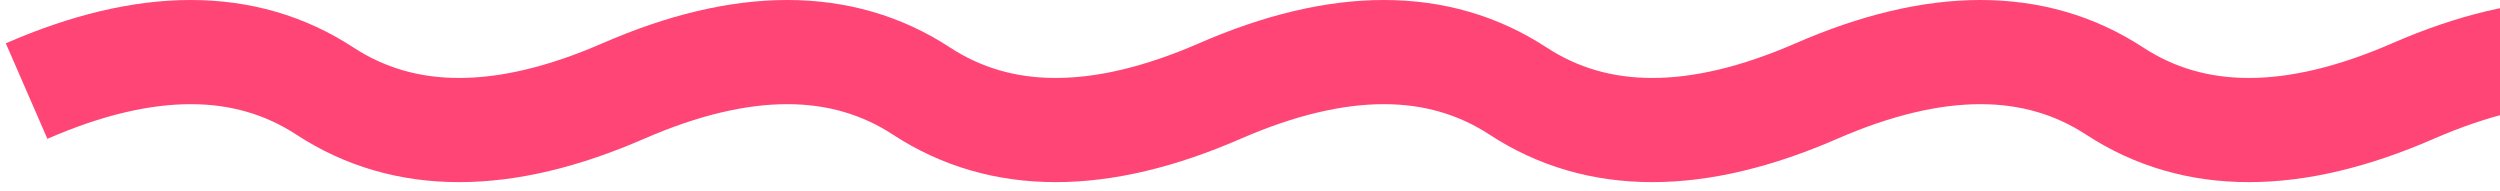 <svg xmlns="http://www.w3.org/2000/svg" width="144" height="11" viewBox="0 0 144 11" fill="none">
  <path d="M1.532 5.245C8.405 2.252 14.132 2.252 18.714 5.245C23.296 8.239 29.023 8.239 35.895 5.245C42.768 2.252 48.495 2.252 53.077 5.245C57.659 8.239 63.386 8.239 70.259 5.245C77.131 2.252 82.859 2.252 87.44 5.245C92.022 8.239 97.749 8.239 104.622 5.245C111.495 2.252 117.222 2.252 121.804 5.245C126.385 8.239 132.113 8.239 138.985 5.245C145.858 2.252 151.585 2.252 156.167 5.245C160.749 8.239 166.476 8.239 173.349 5.245" stroke="#FF4575" stroke-width="6"/>
</svg>
